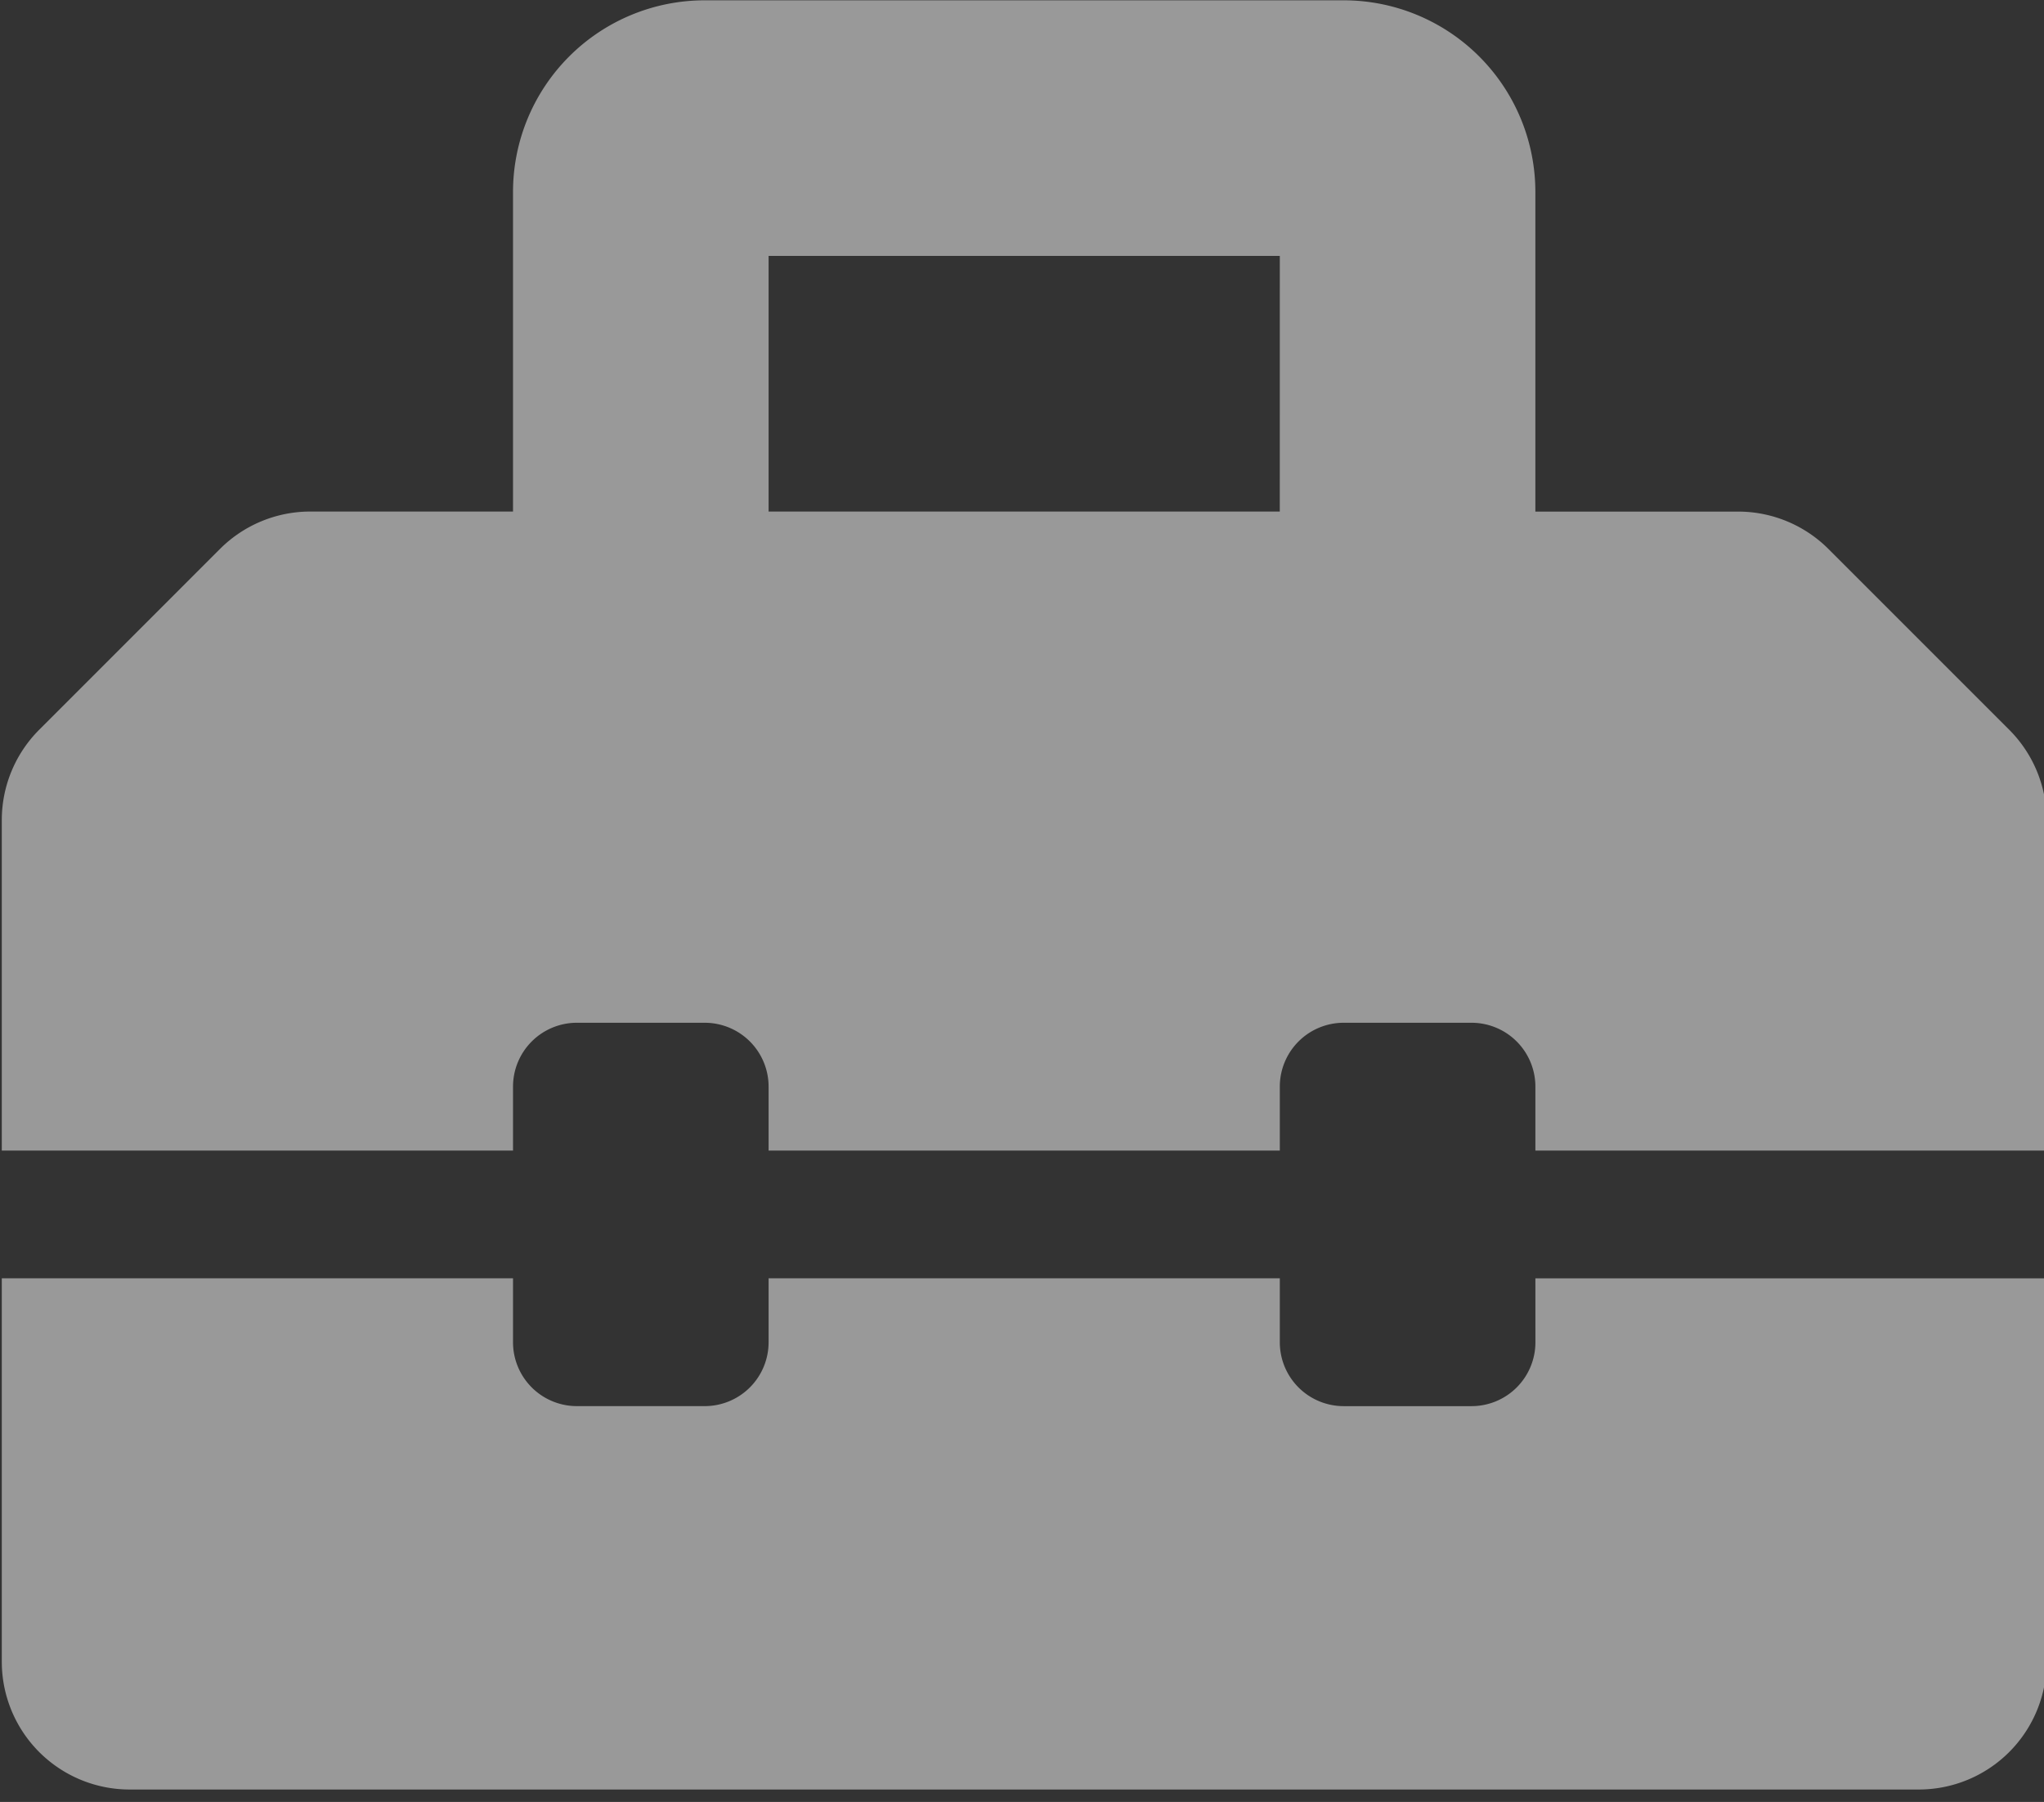 <svg xmlns="http://www.w3.org/2000/svg" width="76" height="67" viewBox="0 0 76 67"><rect x="0" y="0" width="76" height="67" fill="#333333" stroke="none"/><g><g opacity=".5"><path fill="#fff" d="M57.09 49.907a2.375 2.375 0 0 1-2.376 2.376h-4.752a2.375 2.375 0 0 1-2.376-2.376V47.53H28.578v2.376a2.375 2.375 0 0 1-2.376 2.376h-4.751a2.375 2.375 0 0 1-2.376-2.376V47.53H.067v14.255a4.752 4.752 0 0 0 4.752 4.752h66.526a4.752 4.752 0 0 0 4.752-4.752V47.531H57.089zM47.585 19.02H28.578V9.516h19.008zm27.12 8.112l-6.72-6.72a4.752 4.752 0 0 0-3.36-1.39h-7.537V7.14A7.128 7.128 0 0 0 49.962.012h-23.76a7.128 7.128 0 0 0-7.127 7.128v11.88h-7.536c-1.261 0-2.468.5-3.36 1.391l-6.72 6.721a4.752 4.752 0 0 0-1.392 3.36V42.78h19.008v-2.376a2.375 2.375 0 0 1 2.376-2.376h4.751a2.375 2.375 0 0 1 2.376 2.376v2.376h19.008v-2.376a2.375 2.375 0 0 1 2.376-2.376h4.752a2.375 2.375 0 0 1 2.375 2.376v2.376h19.008V30.491c0-1.26-.5-2.468-1.392-3.359z"/></g></g></svg>
